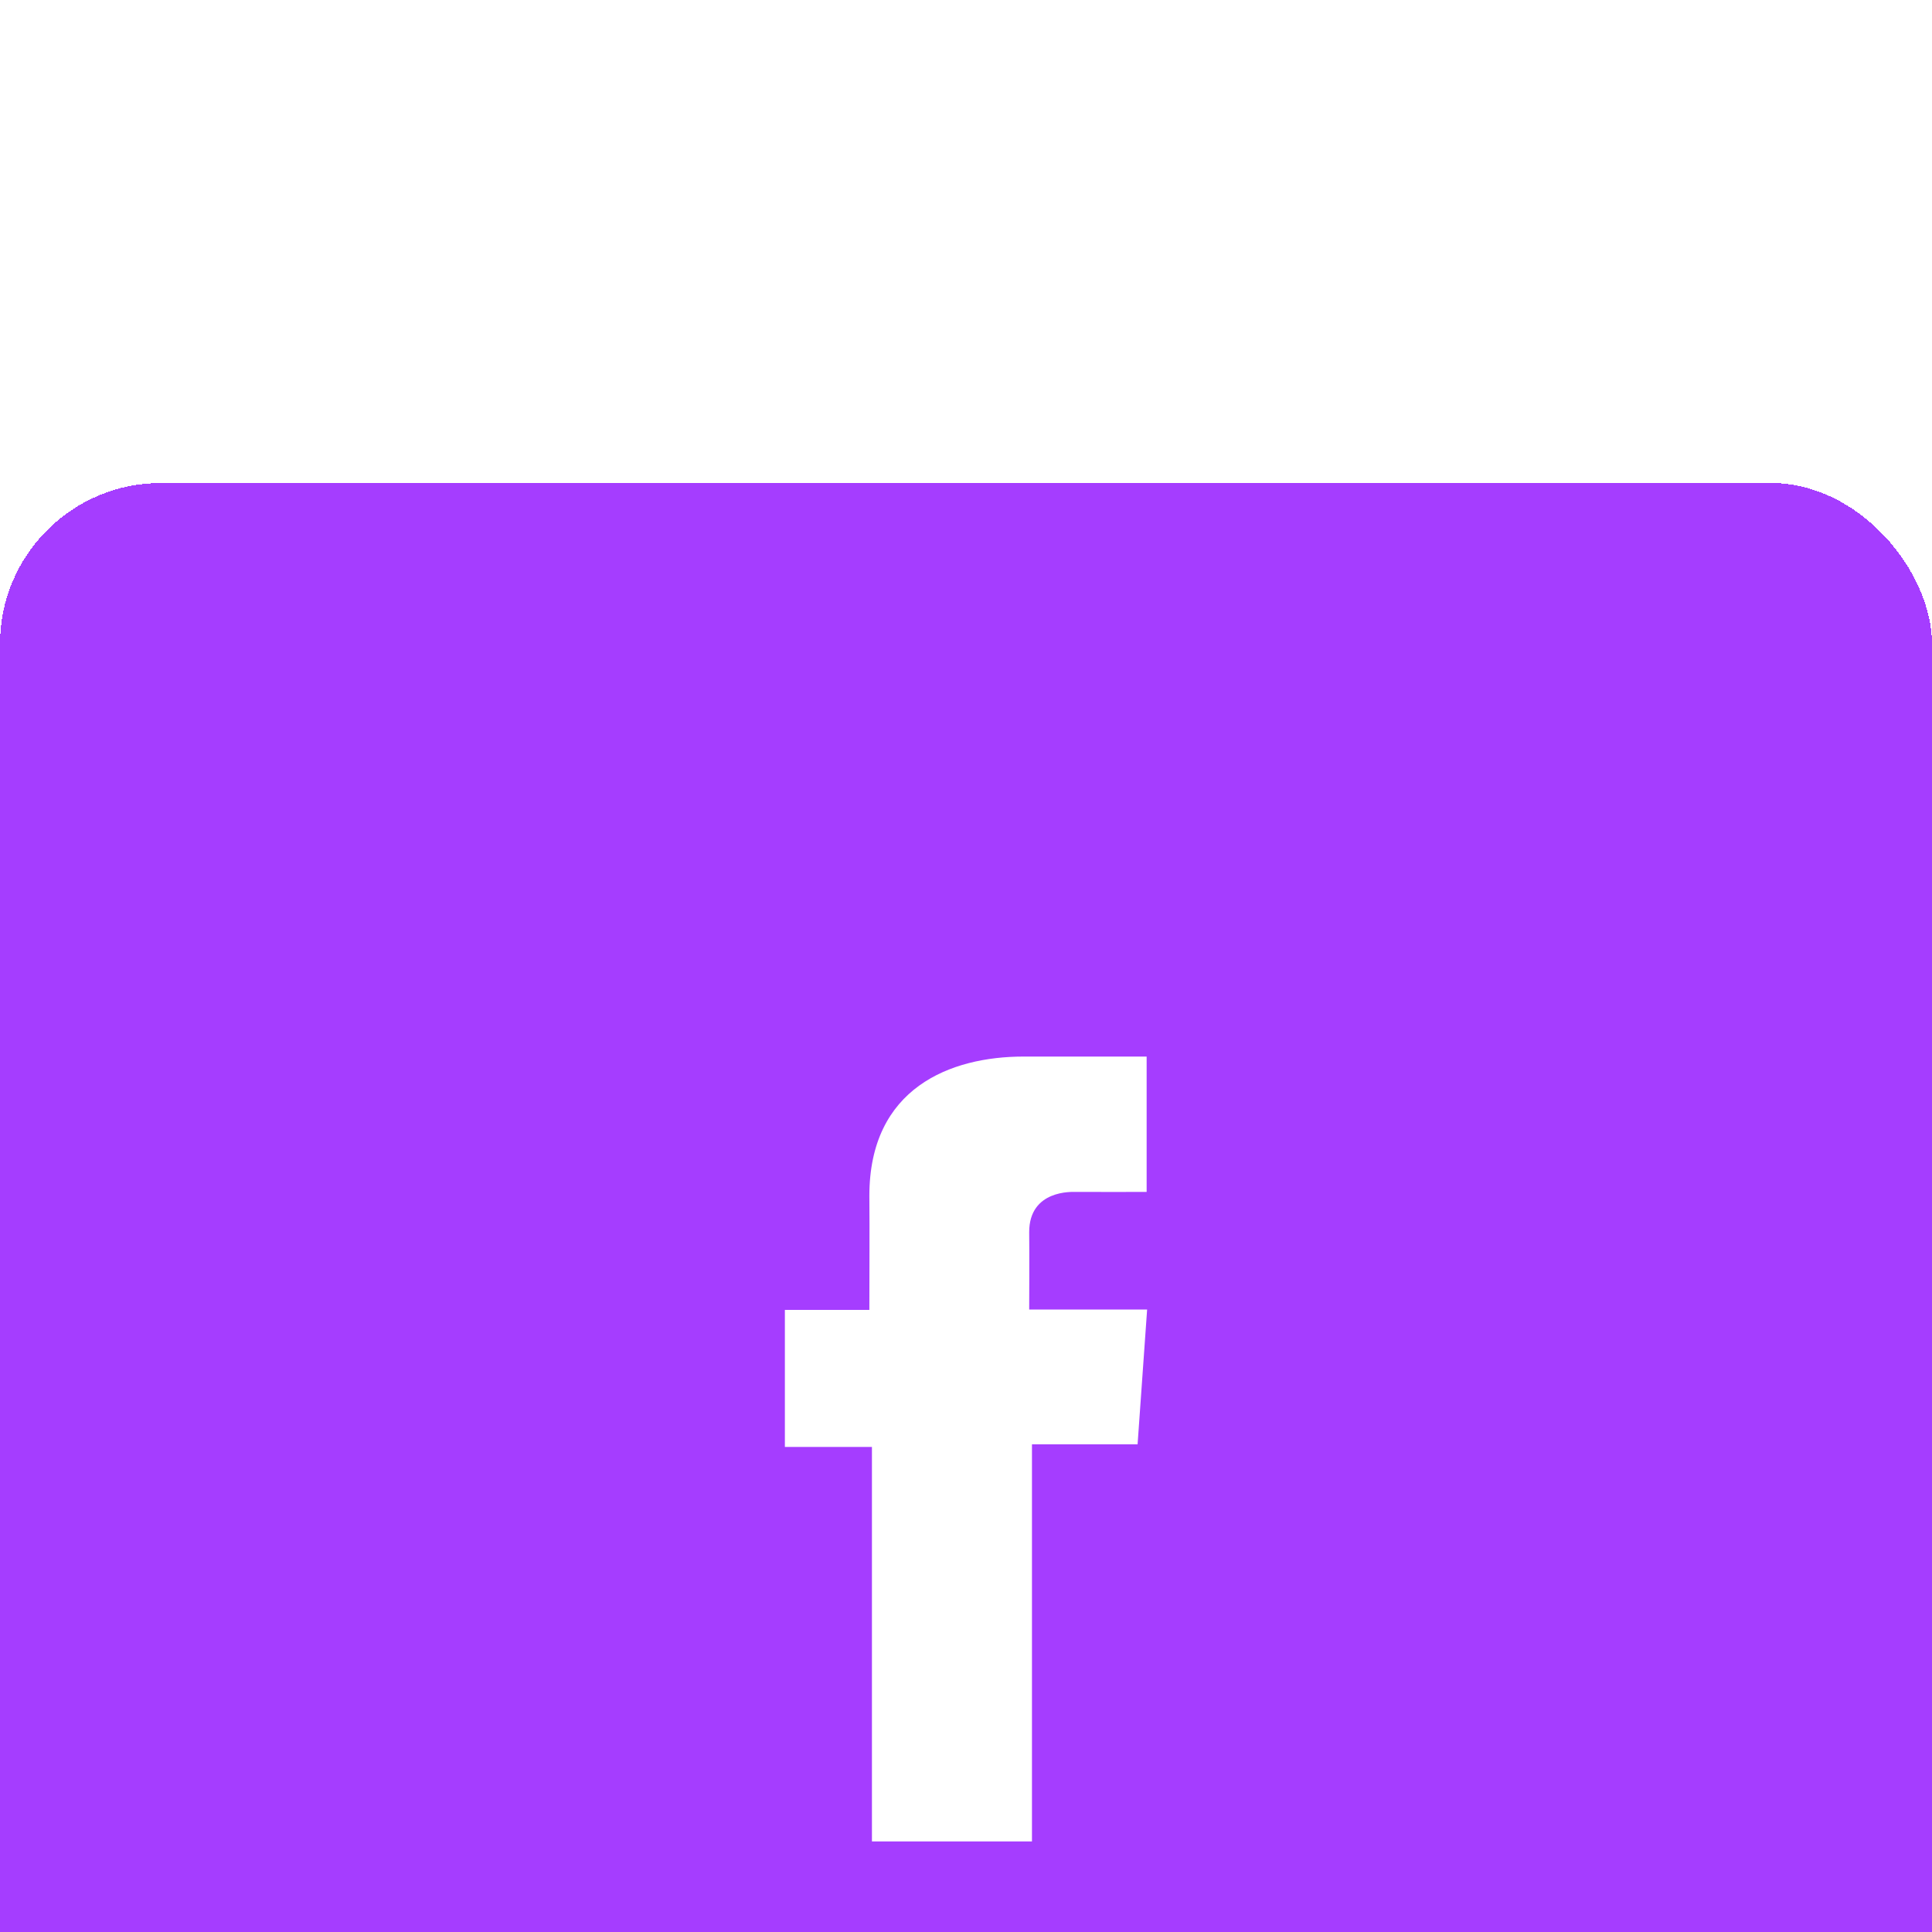 <svg width="48" height="48" viewBox="64 52 48 48" fill="none" xmlns="http://www.w3.org/2000/svg">
  <g filter="url(#filter0_d)">
    <rect x="64" y="52" width="48" height="48" rx="4" fill="#A53DFF" shape-rendering="crispEdges"/>
    <path d="M92.487 66.25H89.43C87.616 66.25 85.599 67.028 85.599 69.709C85.607 70.643 85.599 71.537 85.599 72.544H83.5V75.949H85.663V85.75H89.639V75.884H92.263L92.5 72.535H89.57C89.57 72.535 89.577 71.045 89.57 70.612C89.57 69.552 90.651 69.613 90.716 69.613C91.231 69.613 92.231 69.615 92.488 69.613V66.25H92.487Z" fill="white"/>
  </g>
  <defs>
    <filter id="filter0_d" x="0" y="0" width="176" height="176" filterUnits="userSpaceOnUse" color-interpolation-filters="sRGB">
      <feFlood flood-opacity="0" result="BackgroundImageFix"/>
      <feColorMatrix in="SourceAlpha" type="matrix"
        values="0 0 0 0 0 0 0 0 0 0 0 0 0 0 0 0 0 0 127 0" result="hardAlpha"/>
      <feOffset dy="12"/>
      <feGaussianBlur stdDeviation="32"/>
      <feComposite in2="hardAlpha" operator="out"/>
      <feColorMatrix type="matrix"
        values="0 0 0 0 0.108 0 0 0 0 0.099 0 0 0 0 0.099 0 0 0 0.12 0"/>
      <feBlend mode="normal" in2="BackgroundImageFix" result="effect1_dropShadow"/>
      <feBlend mode="normal" in="SourceGraphic" in2="effect1_dropShadow" result="shape"/>
    </filter>
  </defs>
</svg>
